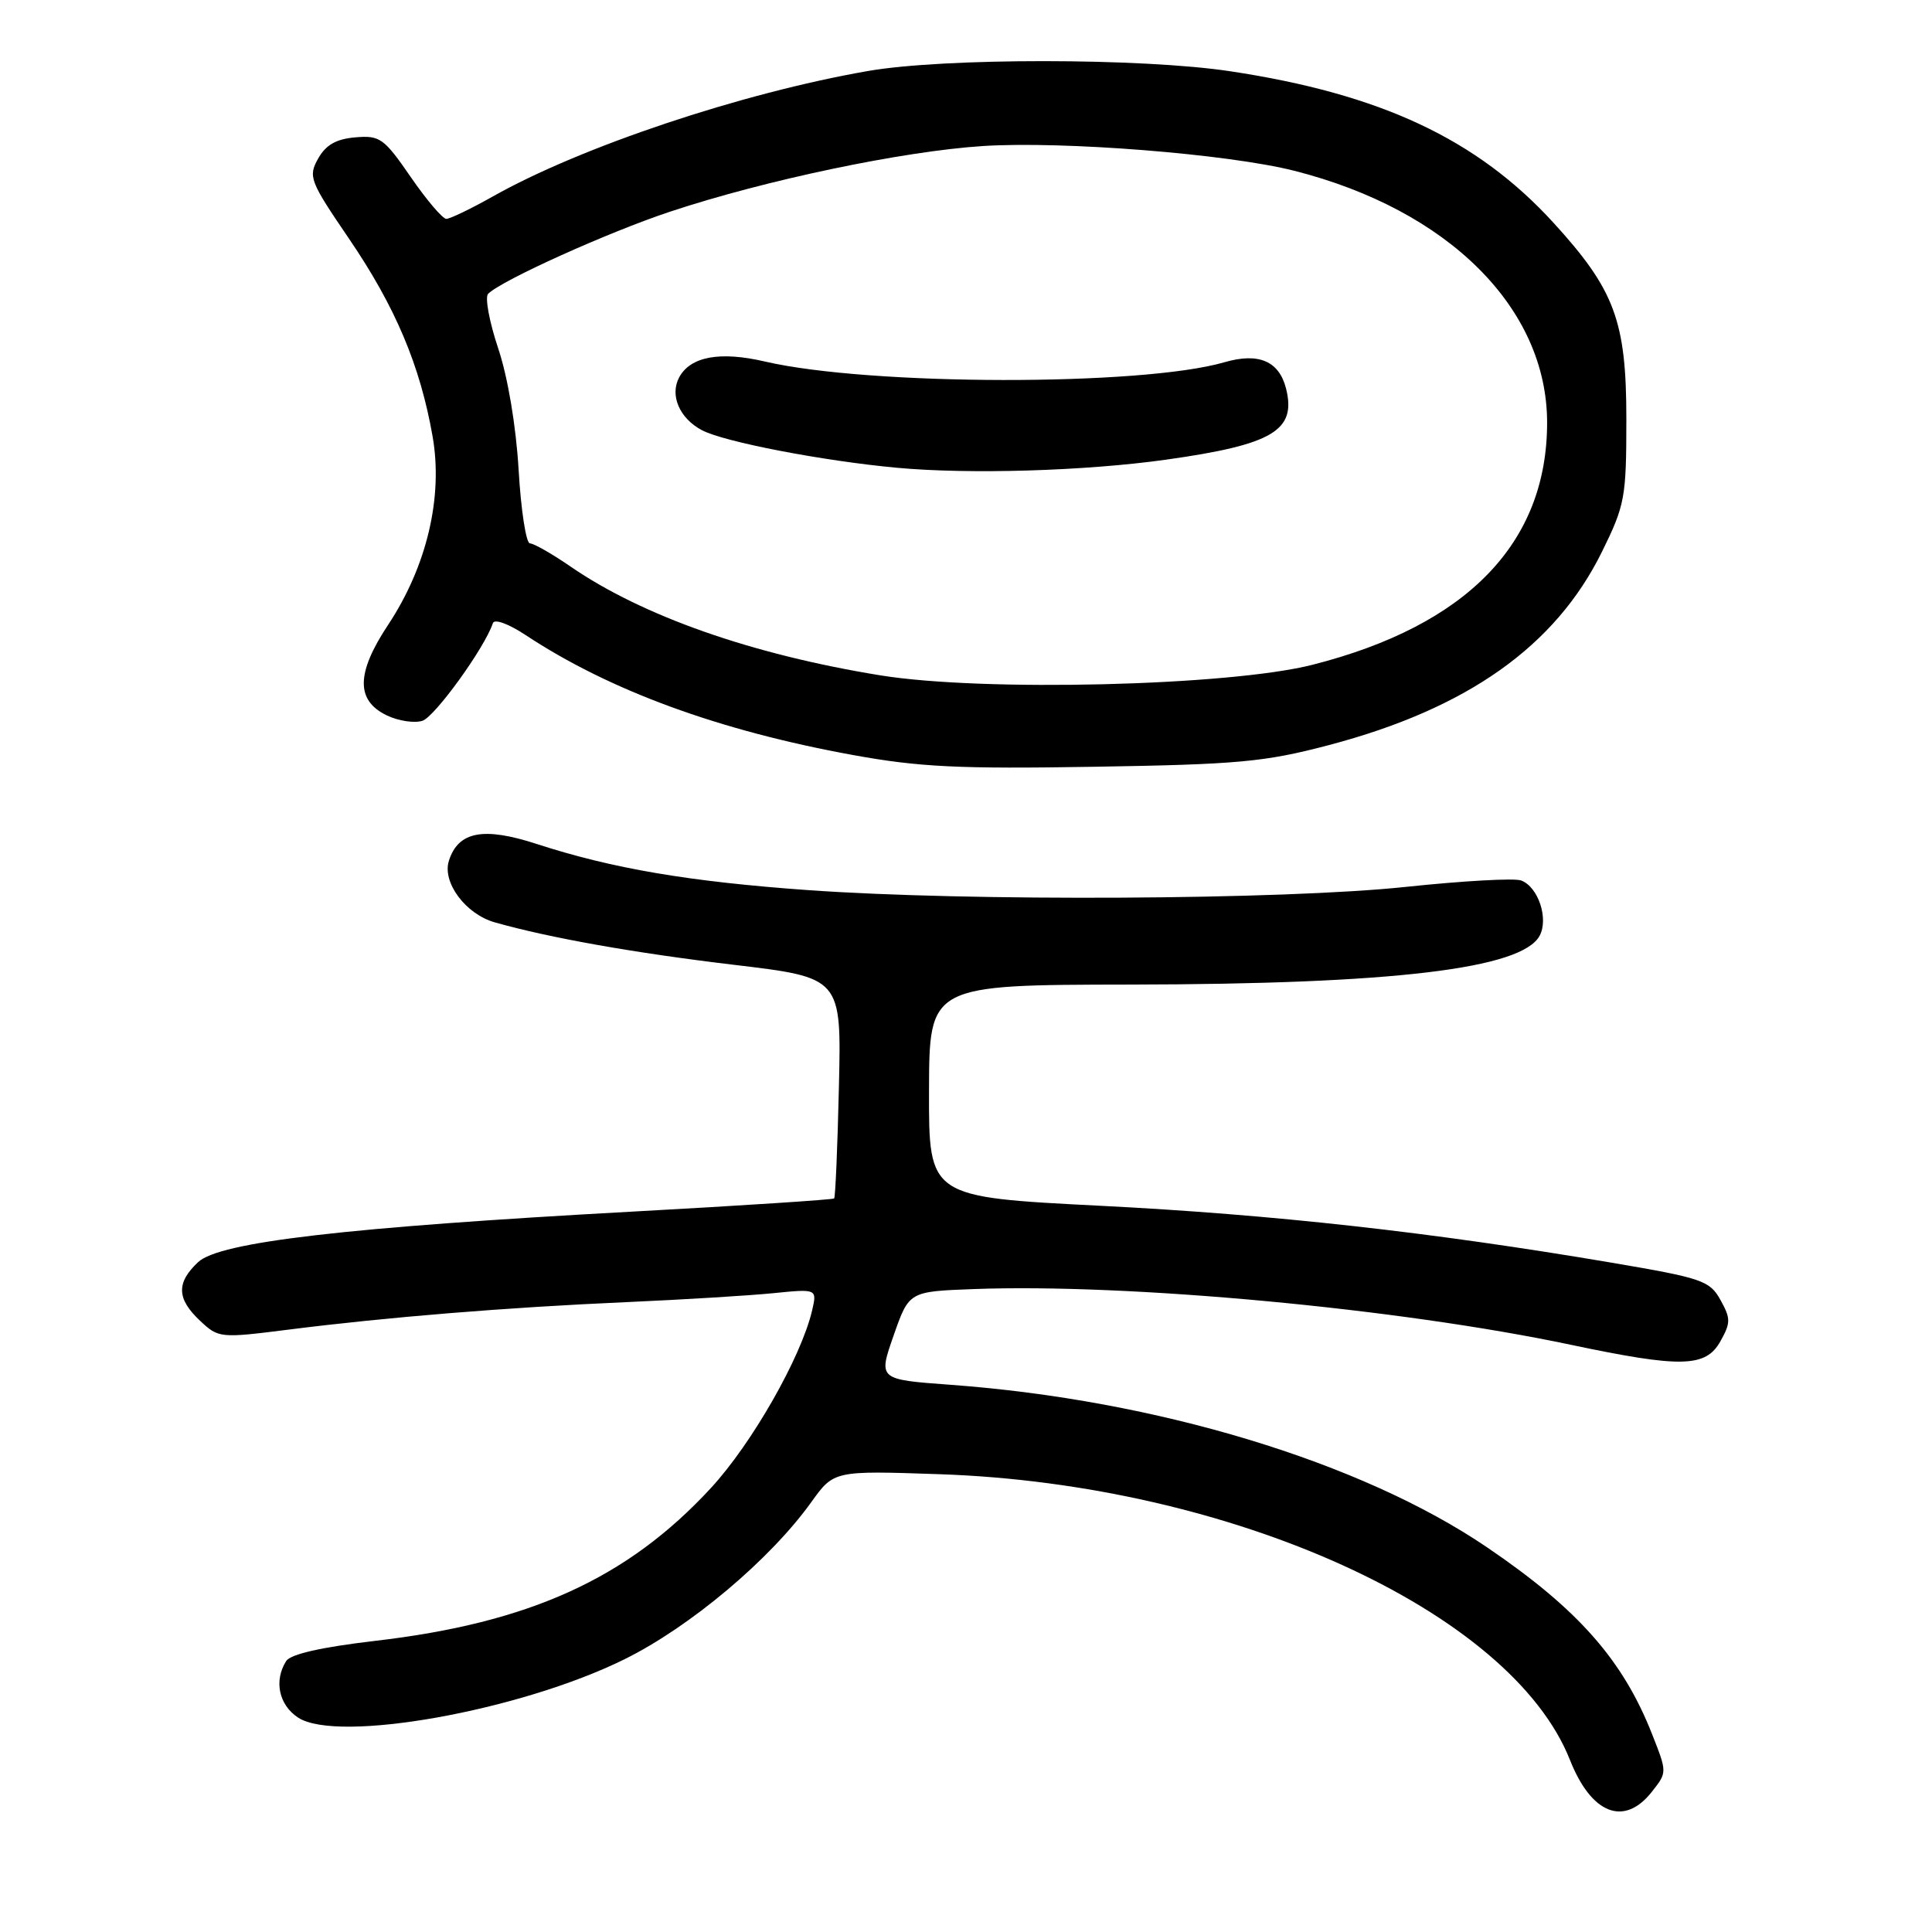 <?xml version="1.0" encoding="UTF-8" standalone="no"?>
<!DOCTYPE svg PUBLIC "-//W3C//DTD SVG 1.1//EN" "http://www.w3.org/Graphics/SVG/1.1/DTD/svg11.dtd" >
<svg xmlns="http://www.w3.org/2000/svg" xmlns:xlink="http://www.w3.org/1999/xlink" version="1.1" viewBox="0 0 256 256">
 <g >
 <path fill="currentColor"
d=" M 218.88 237.42 C 220.91 234.85 220.91 234.85 218.92 229.81 C 215.04 219.94 209.09 213.21 197.03 205.02 C 180.36 193.70 153.24 185.49 125.93 183.49 C 116.37 182.79 116.37 182.79 118.41 176.96 C 120.45 171.13 120.45 171.13 128.98 170.81 C 149.57 170.04 185.32 173.37 208.14 178.19 C 222.75 181.27 226.01 181.20 227.95 177.75 C 229.34 175.28 229.34 174.72 227.97 172.25 C 226.55 169.69 225.56 169.35 213.47 167.30 C 189.63 163.26 168.69 160.93 145.78 159.77 C 123.07 158.62 123.07 158.62 123.10 144.56 C 123.13 130.50 123.13 130.50 149.81 130.46 C 184.61 130.41 201.66 128.37 204.01 123.99 C 205.22 121.72 203.83 117.53 201.57 116.67 C 200.71 116.33 193.81 116.72 186.25 117.52 C 170.04 119.24 128.26 119.46 107.00 117.94 C 91.33 116.82 81.14 115.09 71.15 111.84 C 64.06 109.53 60.72 110.16 59.48 114.06 C 58.57 116.93 61.70 121.13 65.57 122.22 C 72.79 124.27 84.04 126.27 97.23 127.84 C 111.50 129.54 111.50 129.54 111.16 144.02 C 110.98 151.98 110.69 158.63 110.53 158.80 C 110.37 158.96 98.37 159.75 83.87 160.54 C 45.77 162.63 29.09 164.57 26.25 167.24 C 23.34 169.97 23.41 172.09 26.50 175.00 C 28.96 177.31 29.15 177.33 38.25 176.18 C 51.26 174.53 67.24 173.23 83.00 172.54 C 90.42 172.21 99.15 171.68 102.39 171.36 C 108.27 170.77 108.27 170.77 107.61 173.64 C 106.16 179.83 99.64 191.28 94.19 197.18 C 83.14 209.15 70.18 215.05 49.65 217.43 C 42.58 218.26 38.50 219.18 37.92 220.10 C 36.27 222.70 36.95 225.92 39.50 227.59 C 44.73 231.02 68.91 226.70 82.73 219.87 C 91.43 215.58 102.05 206.65 107.50 199.04 C 110.50 194.86 110.50 194.86 124.50 195.34 C 163.15 196.66 200.21 213.46 208.03 233.21 C 210.87 240.39 215.22 242.08 218.88 237.42 Z  M 176.08 98.73 C 194.43 93.89 206.10 85.63 212.27 73.11 C 215.32 66.92 215.50 65.93 215.50 55.52 C 215.50 42.54 213.96 38.40 205.83 29.50 C 195.71 18.43 182.95 12.45 163.00 9.44 C 151.25 7.67 125.09 7.65 115.00 9.41 C 98.24 12.33 76.96 19.45 65.27 26.05 C 62.39 27.67 59.63 29.00 59.14 29.00 C 58.65 29.00 56.52 26.50 54.42 23.45 C 50.88 18.31 50.34 17.92 47.08 18.20 C 44.54 18.42 43.17 19.20 42.15 21.02 C 40.82 23.41 41.04 23.99 46.24 31.62 C 52.39 40.65 55.67 48.42 57.32 57.82 C 58.73 65.86 56.56 75.05 51.41 82.82 C 47.18 89.21 47.14 92.83 51.27 94.80 C 52.79 95.53 54.91 95.85 55.97 95.51 C 57.62 94.98 64.22 85.85 65.31 82.57 C 65.51 81.97 67.38 82.65 69.65 84.15 C 80.75 91.49 95.25 96.81 113.00 100.04 C 121.76 101.64 127.07 101.90 145.00 101.60 C 164.11 101.29 167.57 100.97 176.08 98.73 Z  M 116.67 89.49 C 99.66 86.73 85.17 81.65 75.63 75.09 C 73.16 73.39 70.72 72.00 70.22 72.00 C 69.71 72.00 69.03 67.61 68.72 62.25 C 68.37 56.39 67.29 49.96 66.00 46.12 C 64.83 42.61 64.23 39.37 64.68 38.93 C 66.51 37.12 80.62 30.76 88.78 28.05 C 101.47 23.84 119.61 20.04 130.24 19.35 C 140.89 18.67 162.71 20.40 171.50 22.63 C 191.91 27.80 205.00 40.83 205.00 56.00 C 205.00 71.95 194.41 82.88 173.90 88.09 C 162.87 90.89 130.27 91.69 116.67 89.49 Z  M 154.50 60.91 C 168.65 58.92 171.80 57.05 170.41 51.49 C 169.49 47.84 166.77 46.68 162.24 48.00 C 151.31 51.18 115.23 51.12 101.38 47.91 C 95.38 46.51 91.48 47.24 89.99 50.01 C 88.73 52.38 90.03 55.41 92.98 56.99 C 95.87 58.54 108.99 61.07 118.83 61.98 C 128.46 62.87 143.80 62.41 154.50 60.91 Z "/>
</g>
</svg>